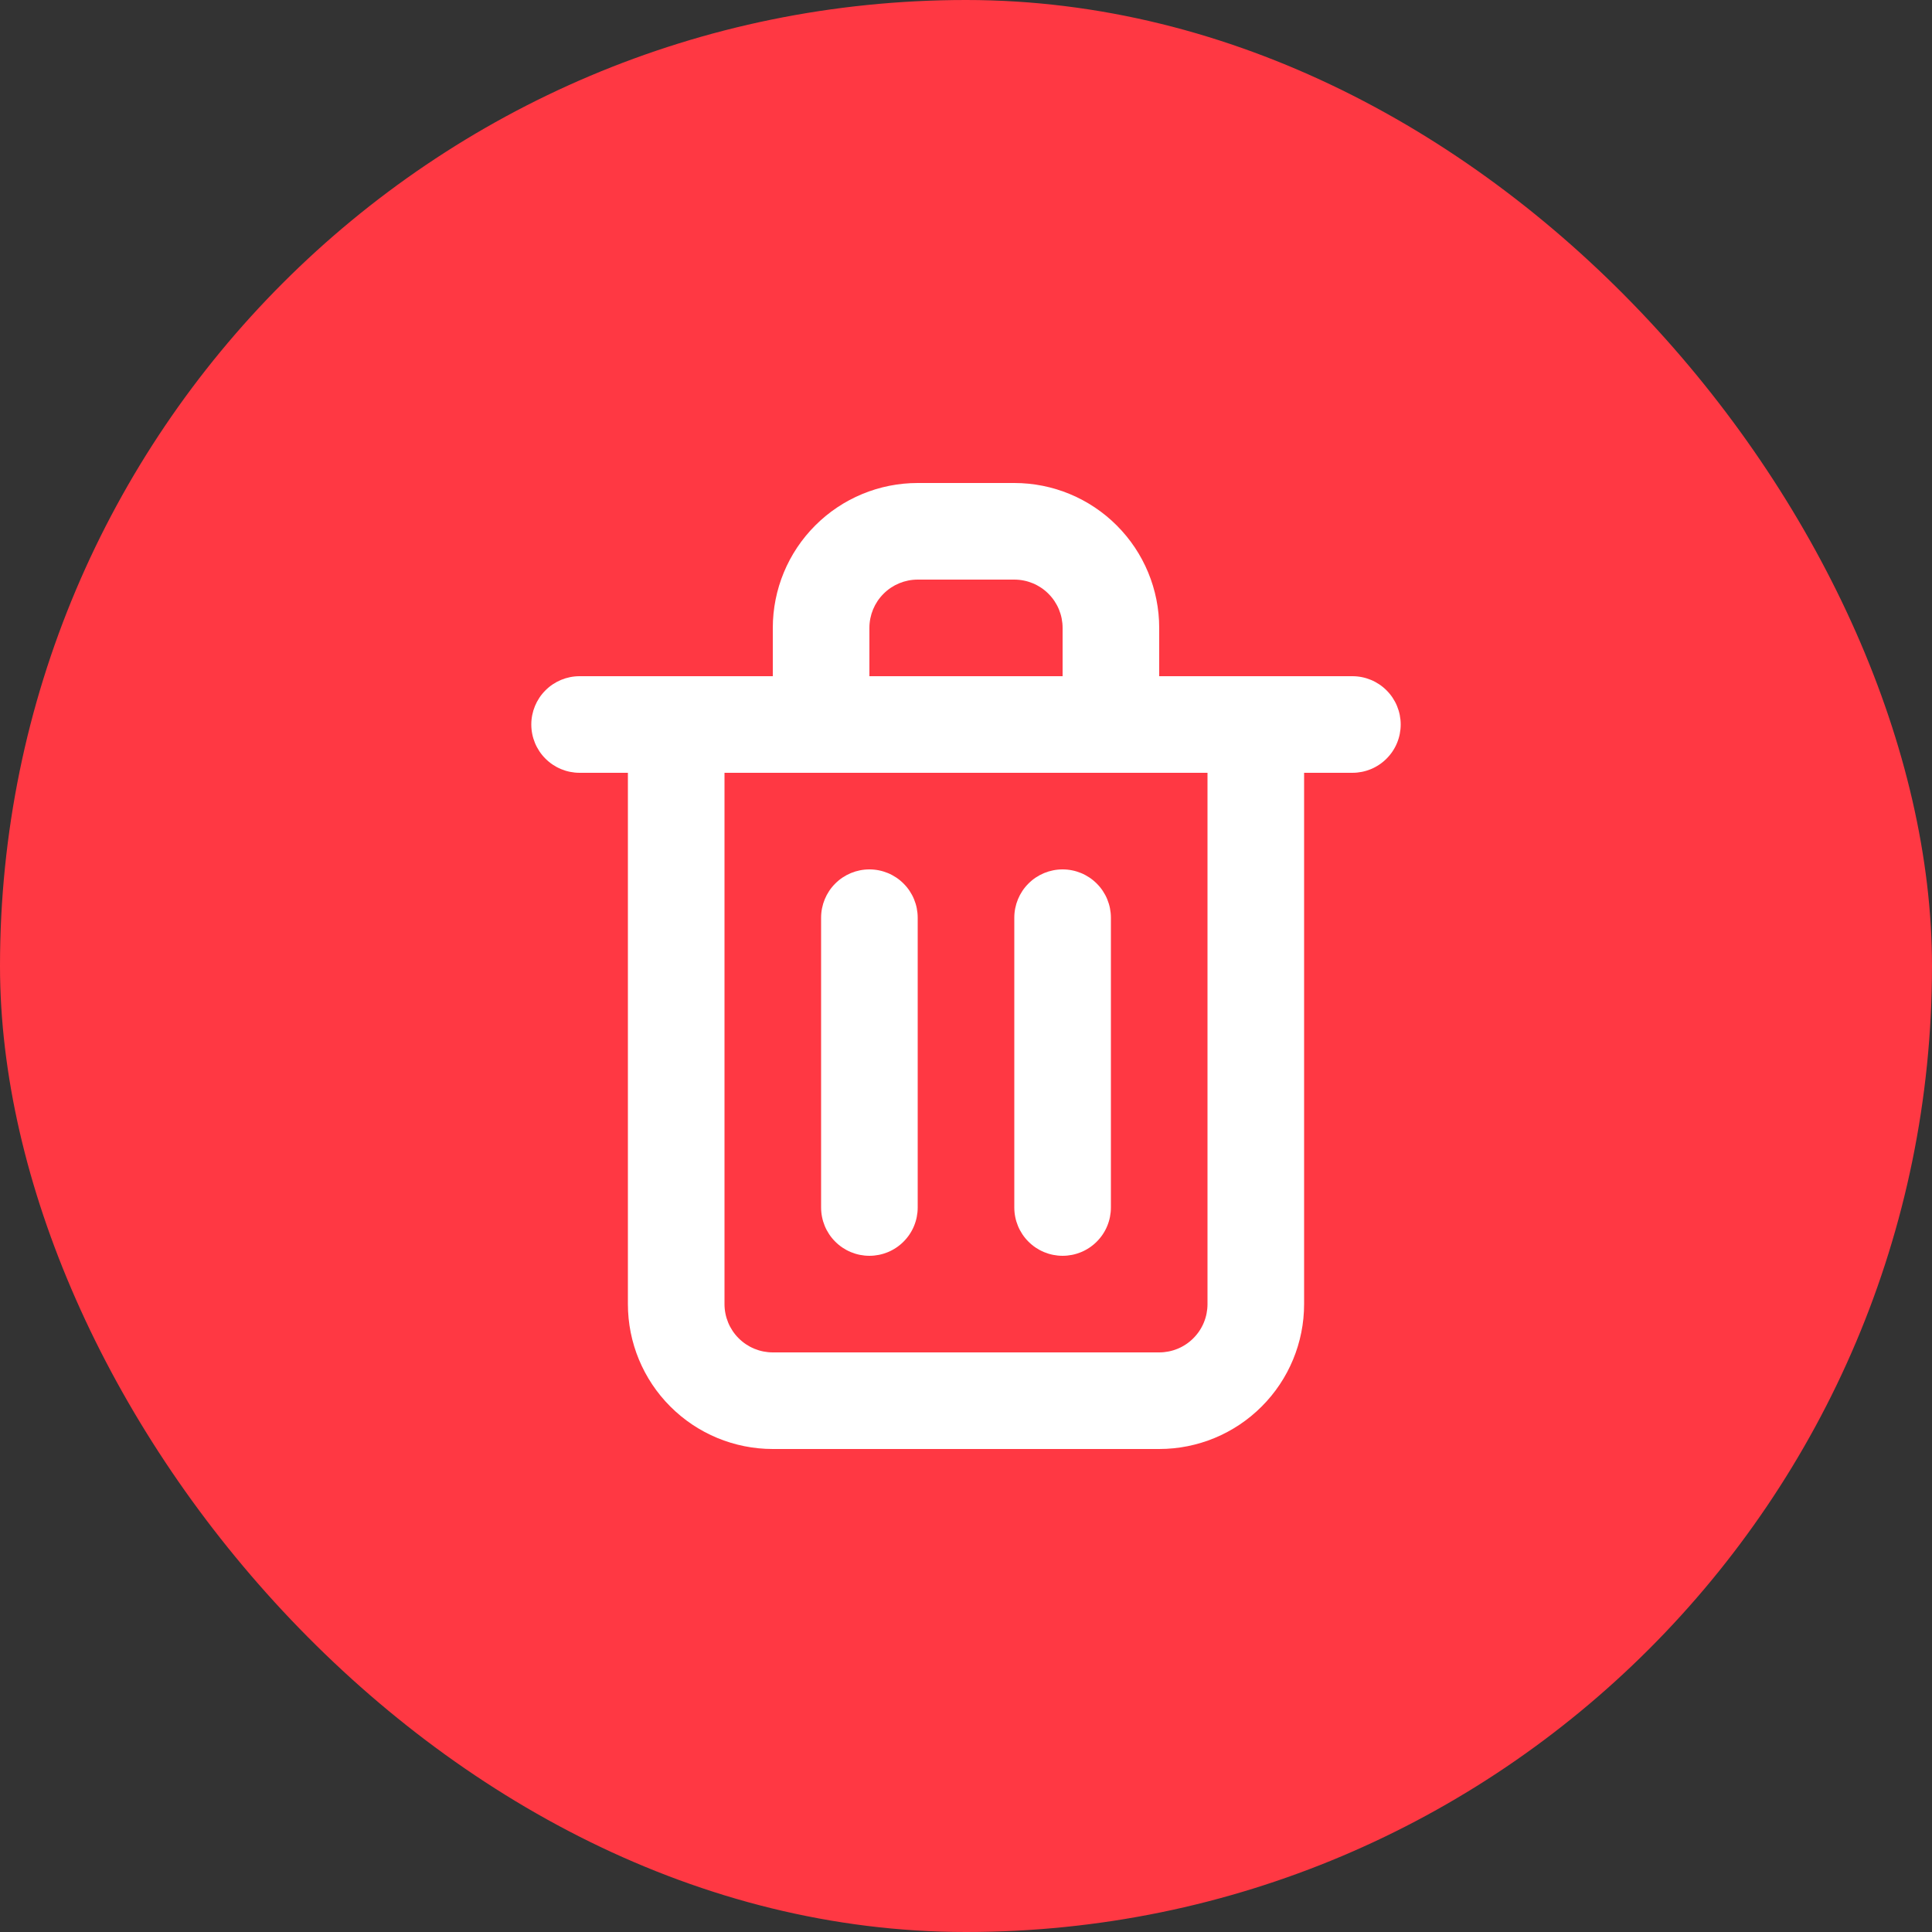 <svg width="40" height="40" viewBox="0 0 40 40" fill="none"
    xmlns="http://www.w3.org/2000/svg">
    <rect x="0" y="0" width="40" height="40" fill="#333333" stroke="none"/>
    <rect width="40" height="40" rx="20" fill="#FF3843"/>
    <path d="M18 26C18.265 26 18.52 25.895 18.707 25.707C18.895 25.52 19 25.265 19 25V19C19 18.735 18.895 18.48 18.707 18.293C18.52 18.105 18.265 18 18 18C17.735 18 17.48 18.105 17.293 18.293C17.105 18.48 17 18.735 17 19V25C17 25.265 17.105 25.52 17.293 25.707C17.48 25.895 17.735 26 18 26ZM28 14H24V13C24 12.204 23.684 11.441 23.121 10.879C22.559 10.316 21.796 10 21 10H19C18.204 10 17.441 10.316 16.879 10.879C16.316 11.441 16 12.204 16 13V14H12C11.735 14 11.48 14.105 11.293 14.293C11.105 14.48 11 14.735 11 15C11 15.265 11.105 15.52 11.293 15.707C11.48 15.895 11.735 16 12 16H13V27C13 27.796 13.316 28.559 13.879 29.121C14.441 29.684 15.204 30 16 30H24C24.796 30 25.559 29.684 26.121 29.121C26.684 28.559 27 27.796 27 27V16H28C28.265 16 28.52 15.895 28.707 15.707C28.895 15.52 29 15.265 29 15C29 14.735 28.895 14.48 28.707 14.293C28.52 14.105 28.265 14 28 14ZM18 13C18 12.735 18.105 12.48 18.293 12.293C18.48 12.105 18.735 12 19 12H21C21.265 12 21.52 12.105 21.707 12.293C21.895 12.48 22 12.735 22 13V14H18V13ZM25 27C25 27.265 24.895 27.52 24.707 27.707C24.52 27.895 24.265 28 24 28H16C15.735 28 15.48 27.895 15.293 27.707C15.105 27.52 15 27.265 15 27V16H25V27ZM22 26C22.265 26 22.52 25.895 22.707 25.707C22.895 25.52 23 25.265 23 25V19C23 18.735 22.895 18.48 22.707 18.293C22.52 18.105 22.265 18 22 18C21.735 18 21.48 18.105 21.293 18.293C21.105 18.48 21 18.735 21 19V25C21 25.265 21.105 25.52 21.293 25.707C21.48 25.895 21.735 26 22 26Z" fill="white"/>
</svg>
